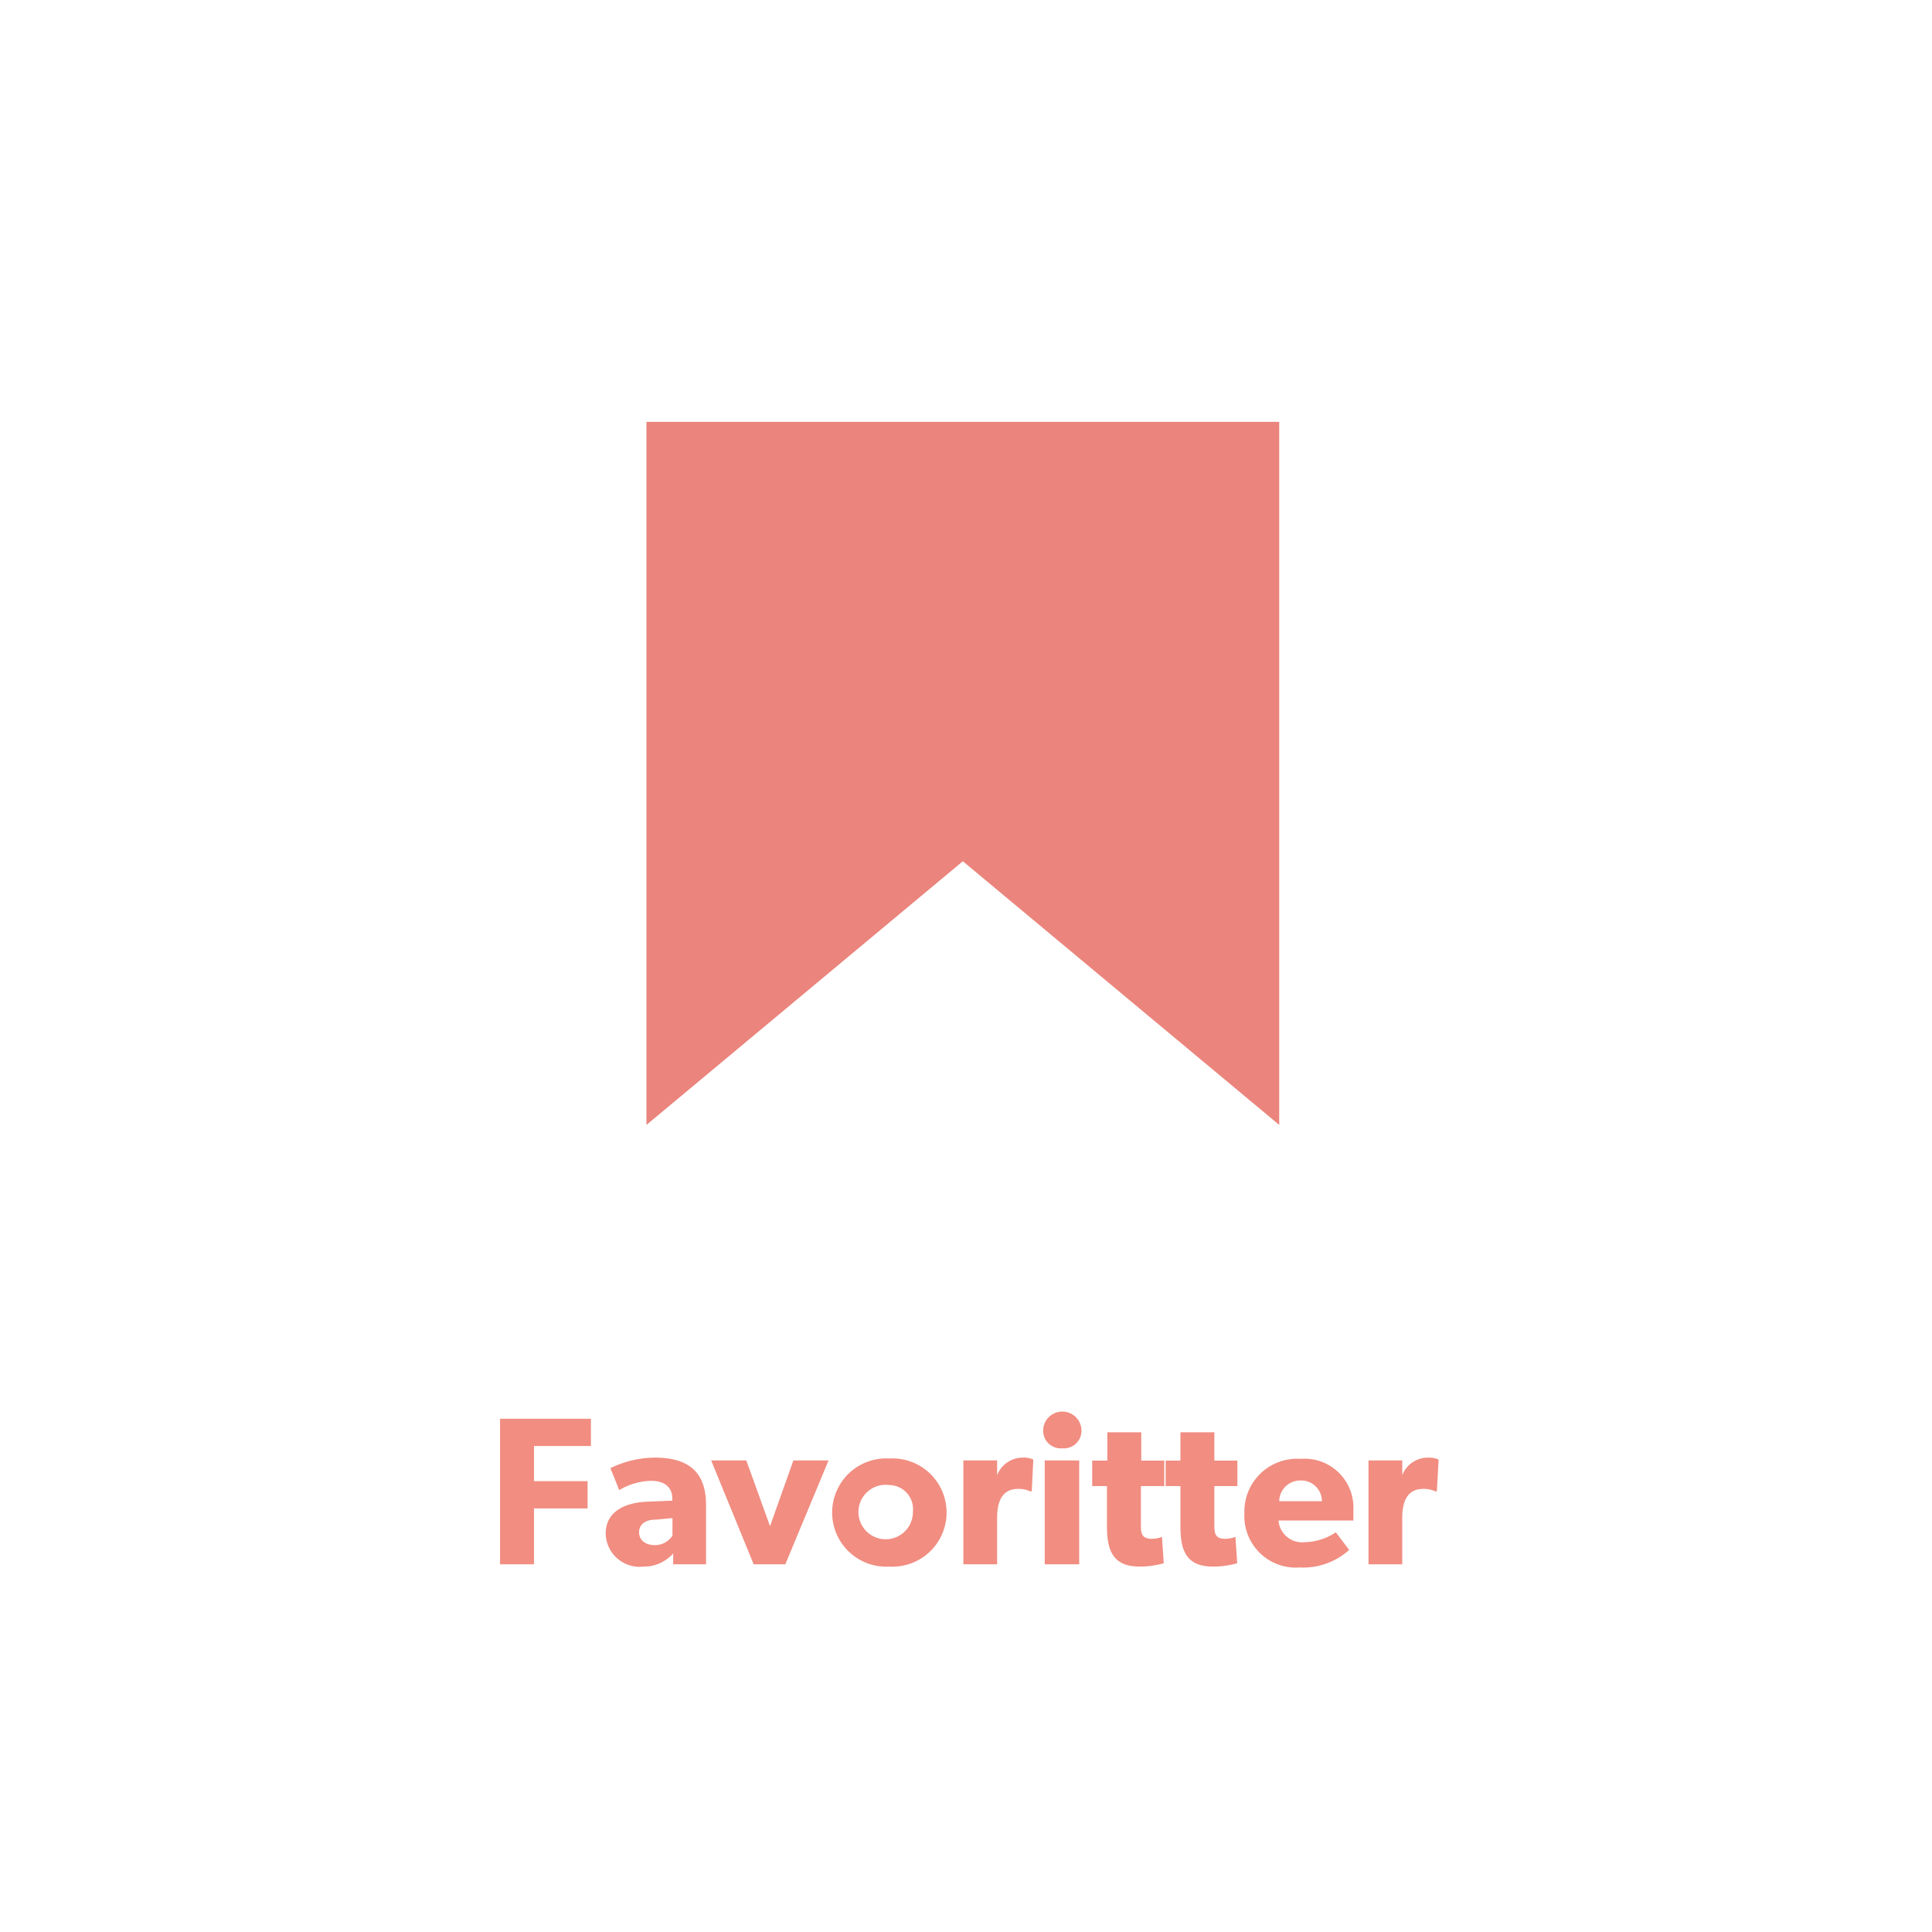 <svg id="Layer_1" data-name="Layer 1" xmlns="http://www.w3.org/2000/svg" xmlns:xlink="http://www.w3.org/1999/xlink" width="38.78mm" height="38.78mm" viewBox="0 0 109.92 109.92"><defs><style>.cls-1{fill:none;}.cls-2{fill:#fff;}.cls-3{clip-path:url(#clip-path);}.cls-4{fill:#eb847c;}.cls-5{isolation:isolate;}.cls-6{fill:#f18d81;}</style><clipPath id="clip-path"><rect class="cls-1" x="34.78" y="24" width="40" height="40"/></clipPath></defs><title>favoritter</title><g id="Group_1571" data-name="Group 1571"><rect id="Rectangle_1475" data-name="Rectangle 1475" class="cls-2" width="109.92" height="109.92"/><g class="cls-3"><g id="Bookmark"><rect id="Rectangle_239" data-name="Rectangle 239" class="cls-1" x="34.78" y="24" width="40" height="40"/><path id="Path_110" data-name="Path 110" class="cls-4" d="M36.78,24h36V64l-18-15-18,15Z"/></g></g><g id="Favoritter" class="cls-5"><g class="cls-5"><path class="cls-6" d="M30.38,82.27v2h3.05v1.55H30.38V89H28.45V80.72h5.17v1.55Z"/><path class="cls-6" d="M38.3,89l0-.62a2.2,2.2,0,0,1-1.69.75,1.93,1.93,0,0,1-2.15-1.88c0-1.32,1.22-1.76,2.31-1.81l1.48-.06v-.13c0-.63-.44-1-1.21-1a3.7,3.7,0,0,0-1.81.53l-.5-1.25a5.84,5.84,0,0,1,2.53-.6c1.85,0,2.91.77,2.91,2.69V89Zm-1-2.54c-.59,0-.94.27-.94.72s.37.73.9.73a1.19,1.19,0,0,0,1-.54v-1Z"/><path class="cls-6" d="M44.68,89h-1.8l-2.42-5.91h2l1.35,3.74,1.33-3.74h2Z"/><path class="cls-6" d="M50.6,89.13a3.08,3.08,0,1,1,0-6.15,3.08,3.08,0,1,1,0,6.15Zm0-4.64A1.55,1.55,0,1,0,51.94,86,1.37,1.37,0,0,0,50.6,84.49Z"/><path class="cls-6" d="M58.7,84.85h-.09a1.52,1.52,0,0,0-.69-.14c-1,0-1.19.88-1.19,1.66V89H54.81V83.09h1.92v.84h0a1.57,1.57,0,0,1,1.47-1,1.32,1.32,0,0,1,.59.11Z"/><path class="cls-6" d="M60.44,82.4a1,1,0,0,1-1.09-1,1.09,1.09,0,0,1,2.18,0A1,1,0,0,1,60.44,82.4Zm-1,6.6V83.09H61.4V89Z"/><path class="cls-6" d="M64.91,84.55v2.12c0,.52,0,.88.63.88a1.7,1.7,0,0,0,.57-.11l.1,1.5a5,5,0,0,1-1.37.19c-1.53,0-1.86-.93-1.86-2.29V84.55h-.84V83.1H63V81.49h1.93V83.1h1.31v1.45Z"/><path class="cls-6" d="M69.09,84.55v2.12c0,.52,0,.88.62.88a1.8,1.8,0,0,0,.58-.11l.1,1.5a5.17,5.17,0,0,1-1.37.19c-1.54,0-1.86-.93-1.86-2.29V84.55h-.84V83.1h.84V81.49h1.93V83.1H70.4v1.45Z"/><path class="cls-6" d="M77,86.51H72.74a1.35,1.35,0,0,0,1.51,1.23A3.27,3.27,0,0,0,76,87.18l.76,1a3.88,3.88,0,0,1-2.81,1,2.93,2.93,0,0,1-3.15-3.08A3,3,0,0,1,74,83a2.78,2.78,0,0,1,3,2.89C77,86.16,77,86.51,77,86.51Zm-3-2.28a1.2,1.2,0,0,0-1.22,1.18h2.43A1.18,1.18,0,0,0,74,84.23Z"/><path class="cls-6" d="M81.75,84.85h-.09a1.52,1.52,0,0,0-.69-.14c-1,0-1.19.88-1.19,1.66V89H77.86V83.09h1.92v.84h0a1.57,1.57,0,0,1,1.47-1,1.39,1.39,0,0,1,.6.11Z"/></g></g></g></svg>
